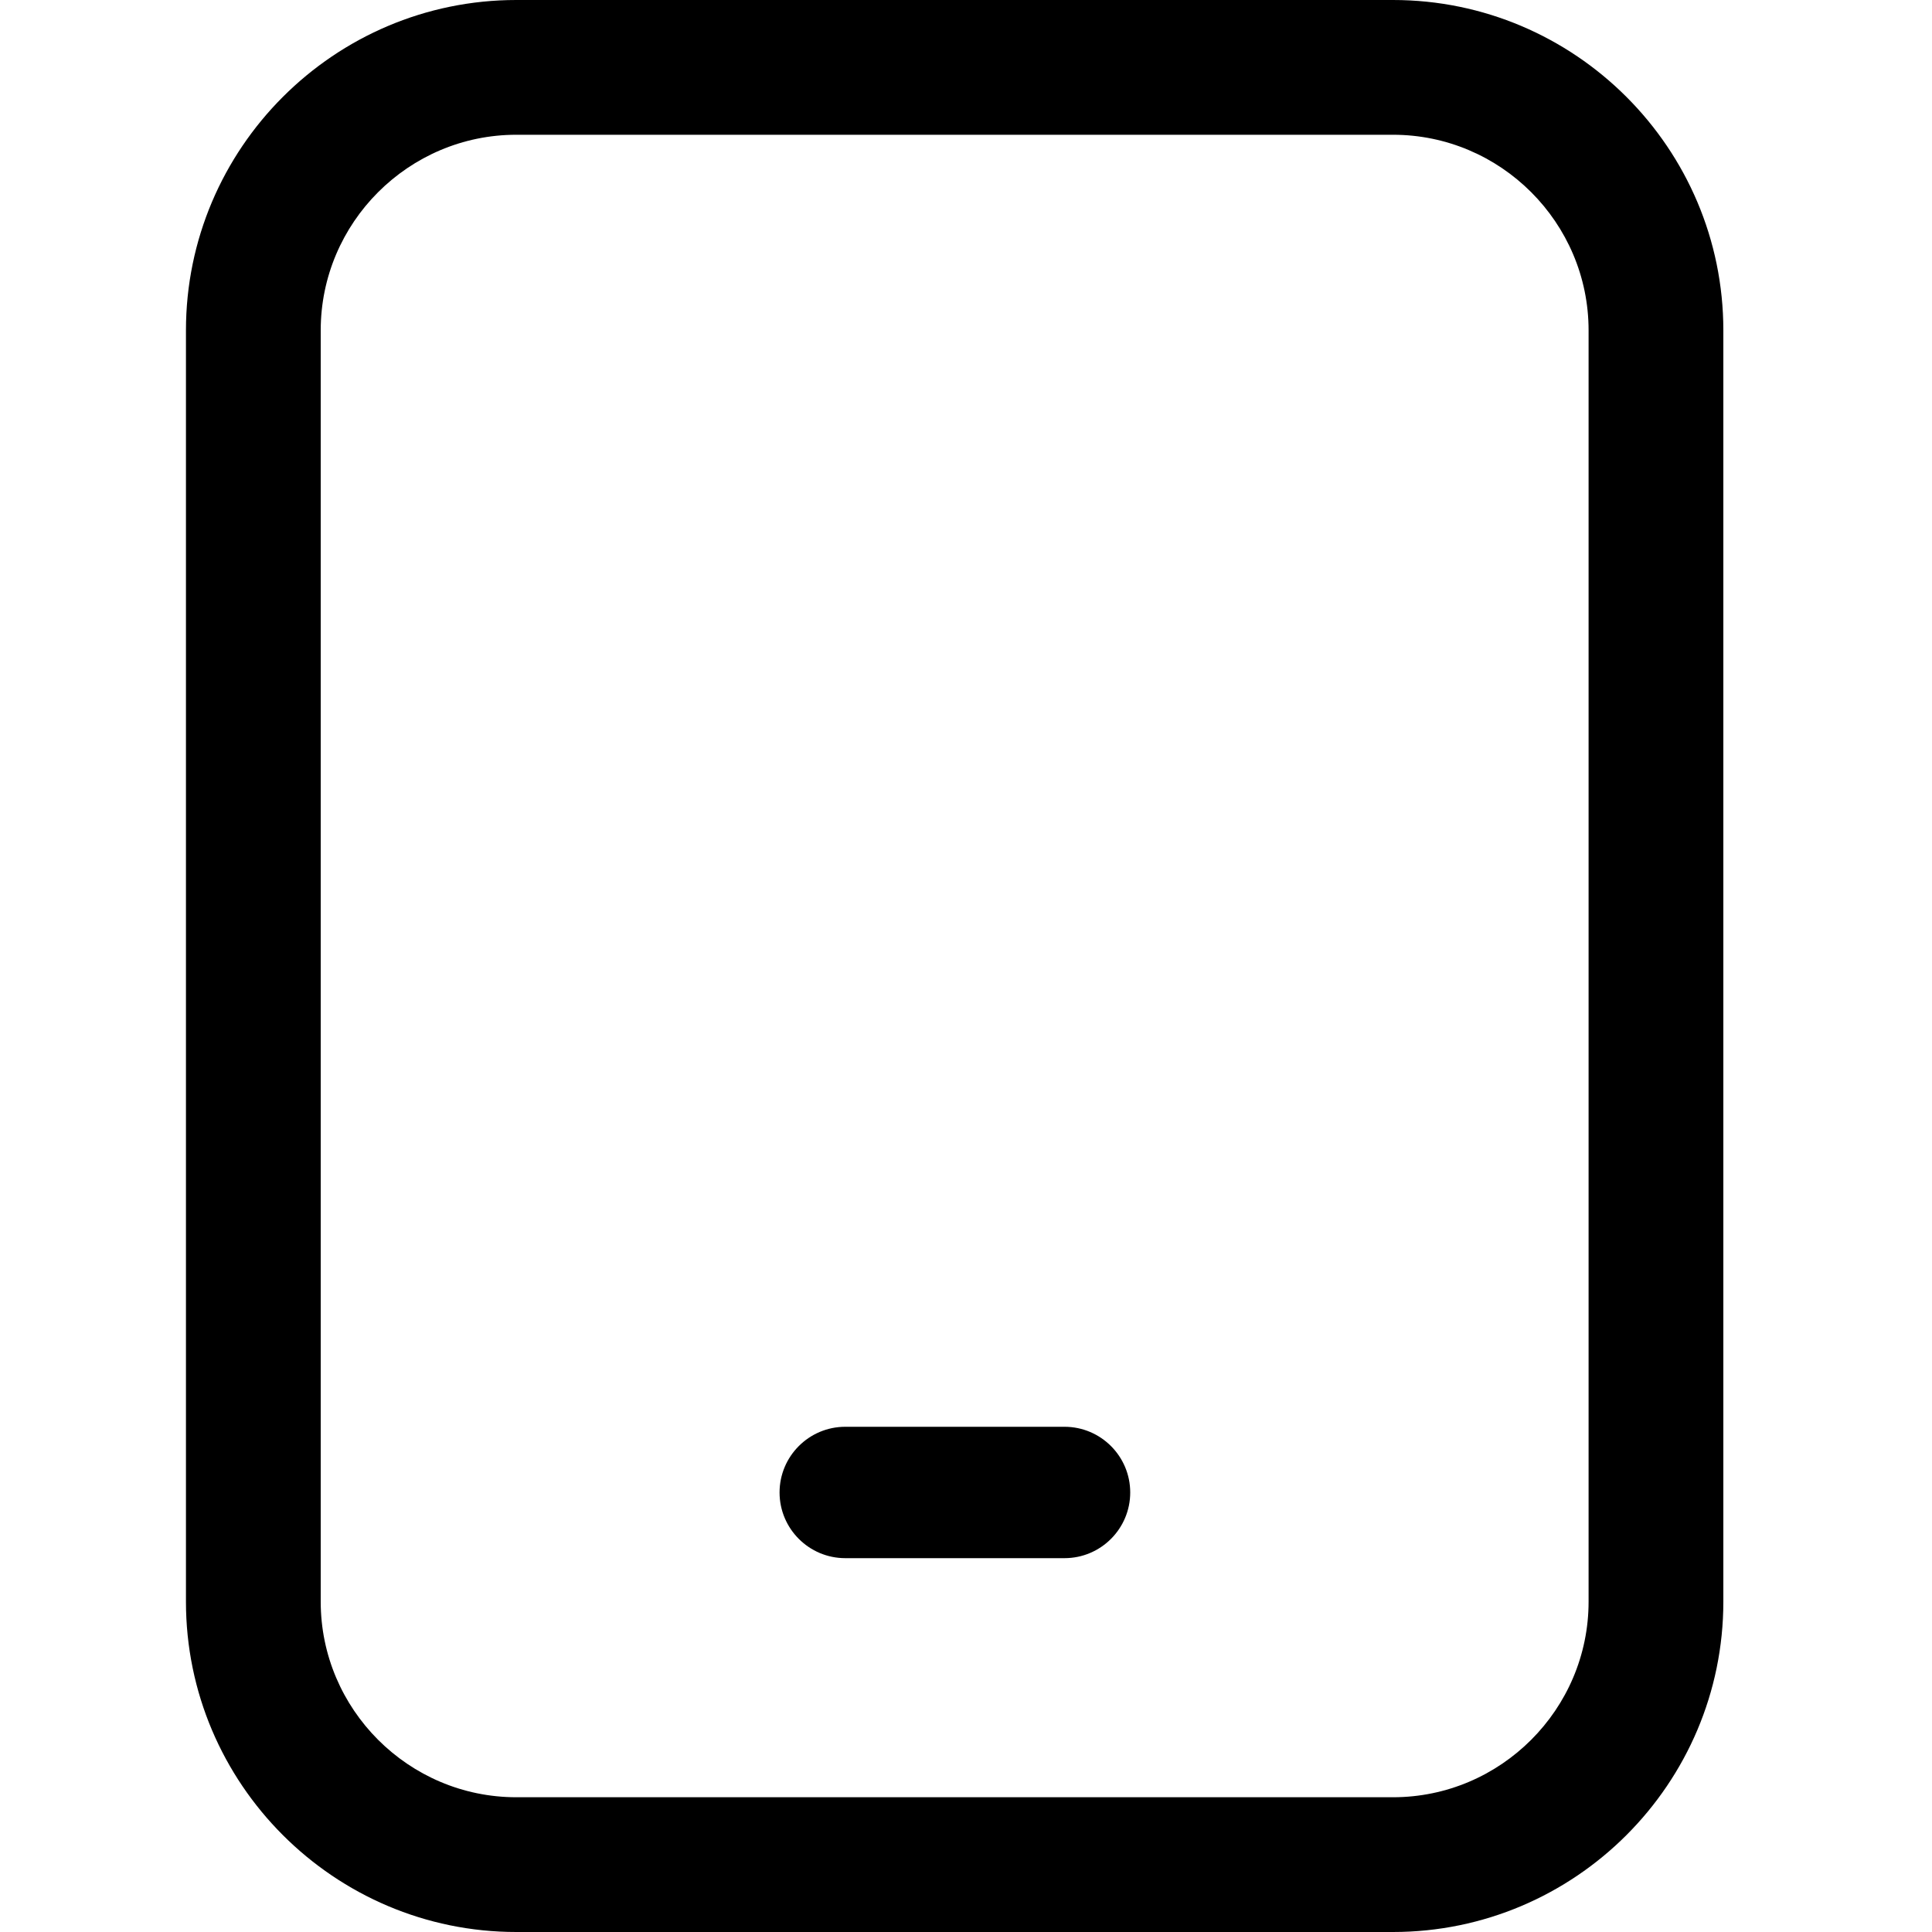 <svg baseProfile="tiny" xmlns="http://www.w3.org/2000/svg" viewBox="0 0 400 400"><path fill="currentColor" d="M288.4 400H106.9c-37.7 0-68.4-30.7-68.4-68.4V68.4C38.5 30.7 69.2 0 106.9 0h181.5c37.7 0 68.4 30.7 68.4 68.4v263.2c0 37.7-30.7 68.4-68.4 68.4zM106.9 27.9c-22.3 0-40.5 18.2-40.5 40.5v263.2c0 22.3 18.2 40.5 40.5 40.5h181.5c22.3 0 40.5-18.2 40.5-40.5V68.4c0-22.3-18.2-40.5-40.5-40.5H106.9z"/><path fill="currentColor" fill-rule="evenodd" d="M175 295.4h45.4c7.5 0 13.6 6.1 13.6 13.6s-6.1 13.6-13.6 13.6H175c-7.5 0-13.6-6.1-13.6-13.6s6.1-13.6 13.6-13.6z"/></svg>
